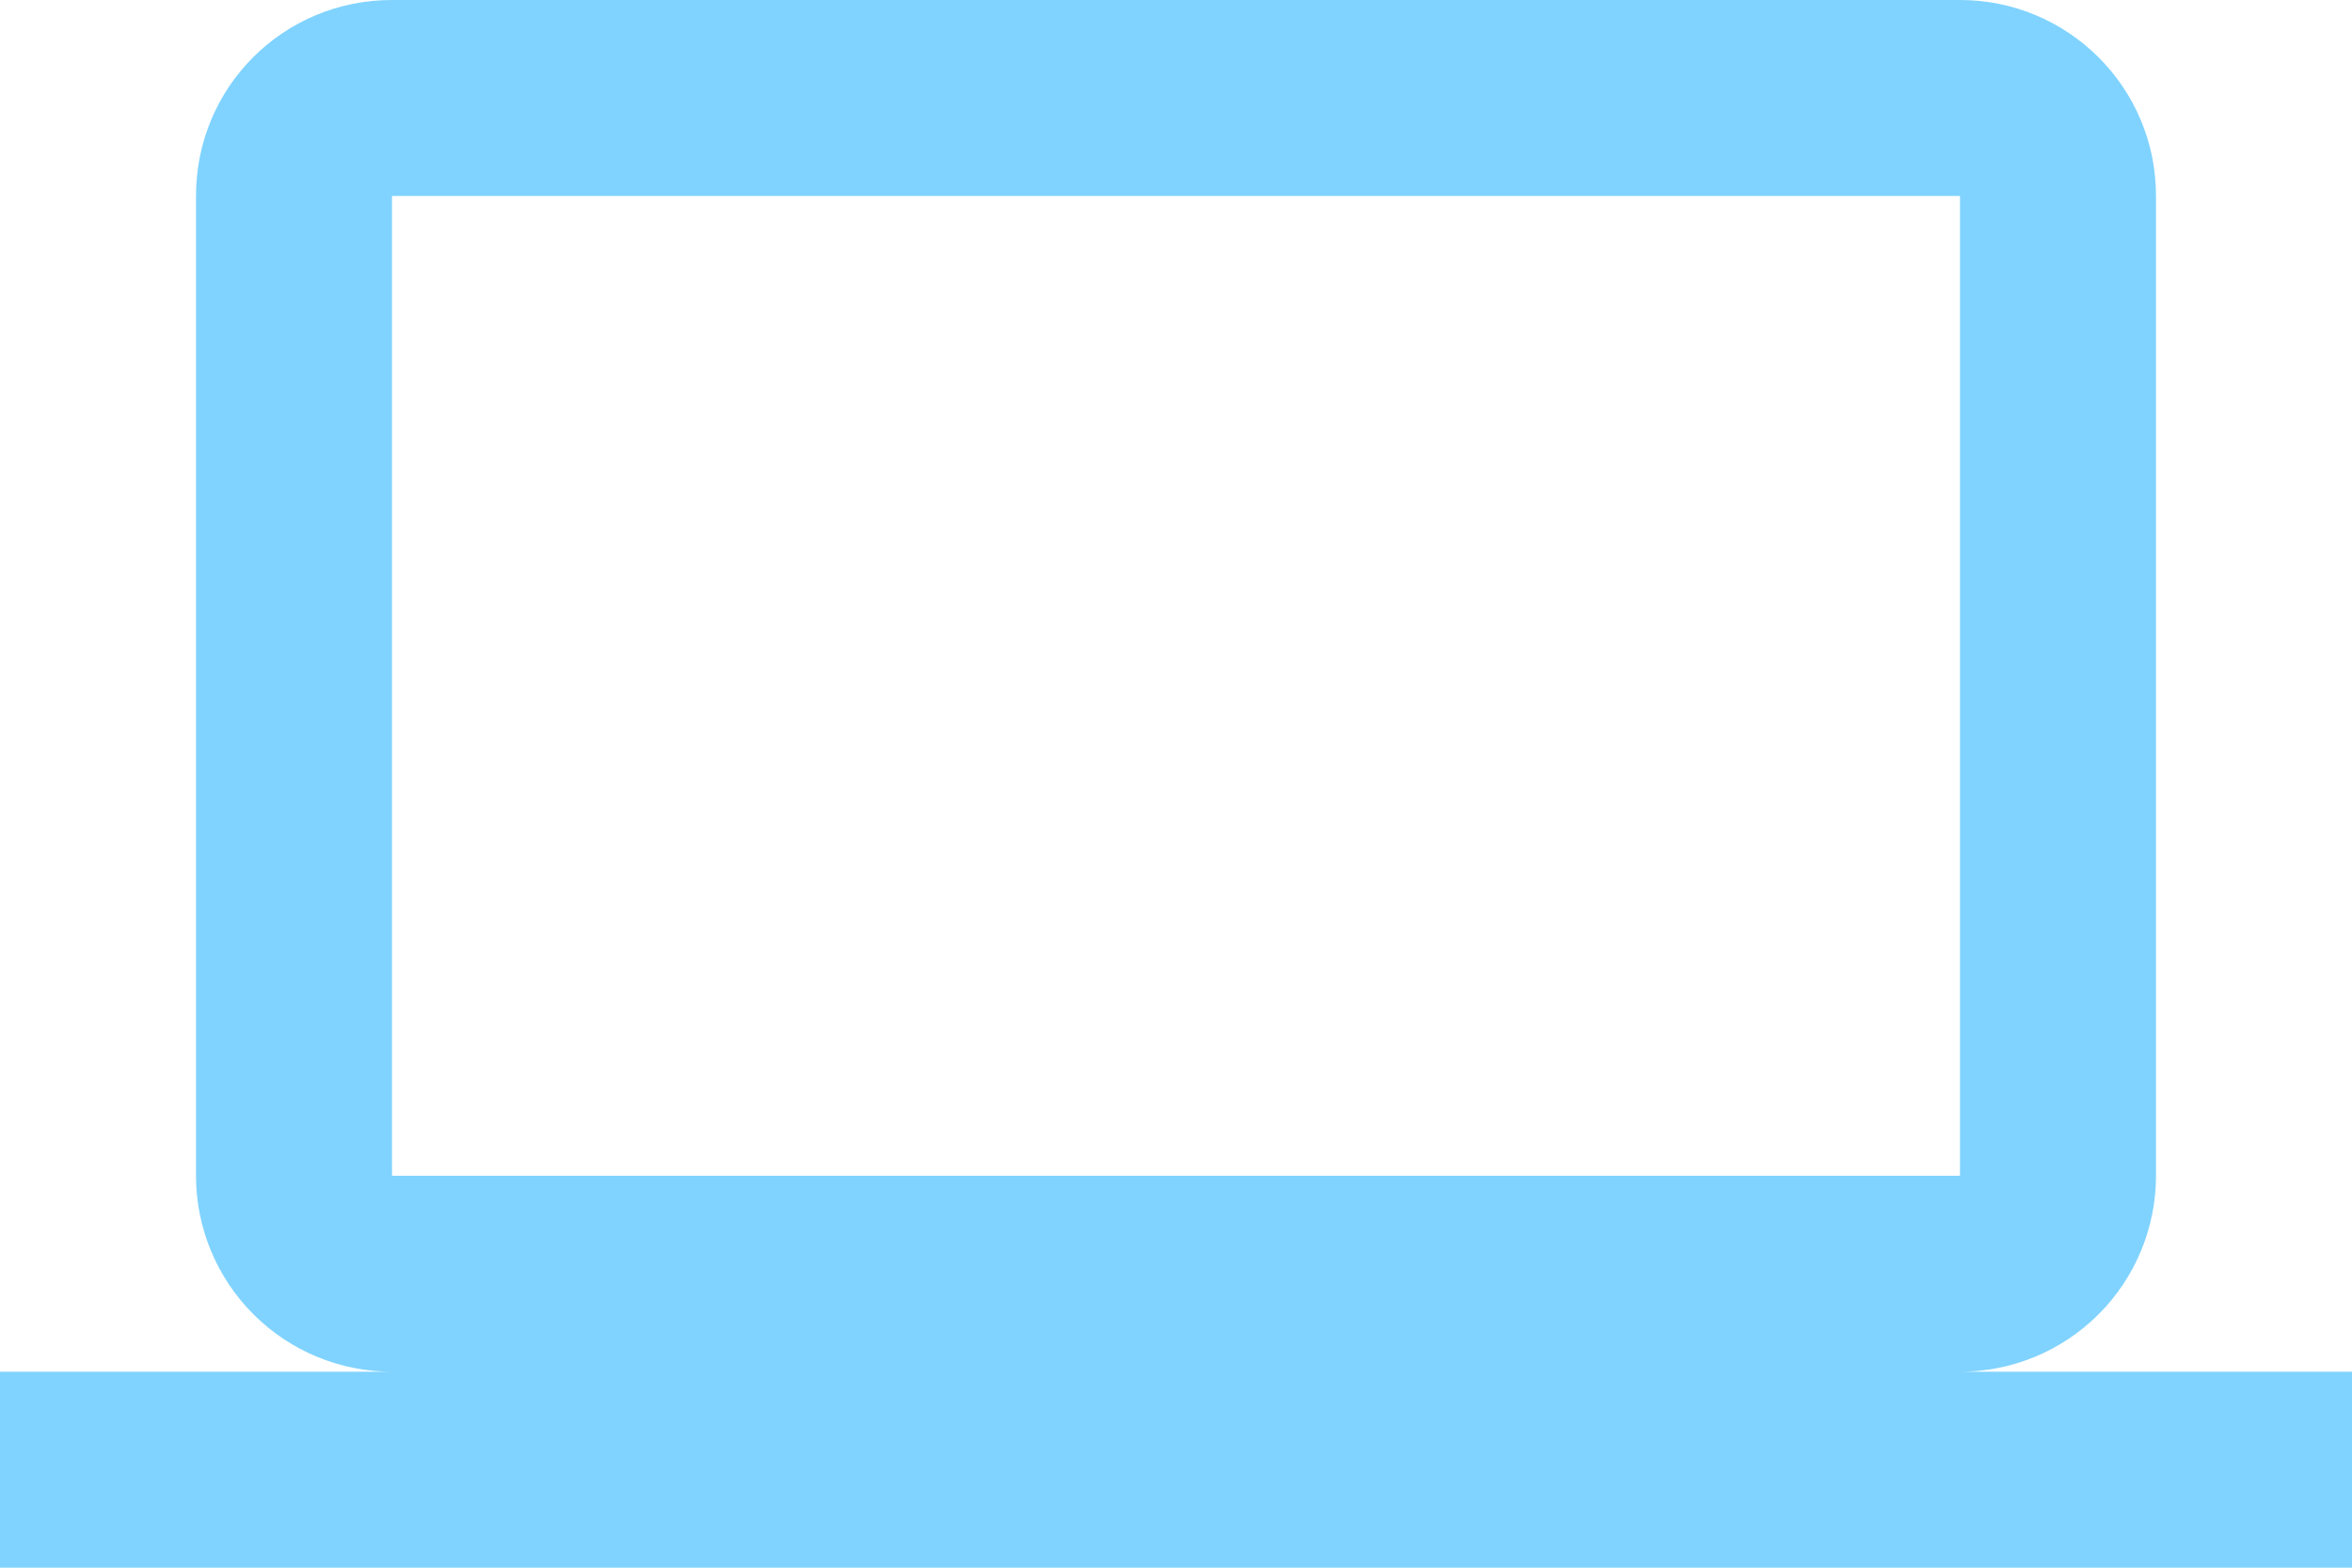 <svg width="24" height="16" viewBox="0 0 24 16" fill="none" xmlns="http://www.w3.org/2000/svg">
<path d="M4 2H20V12H4V2ZM20 14C20.53 14 21.039 13.789 21.414 13.414C21.789 13.039 22 12.53 22 12V2C22 0.89 21.1 0 20 0H4C2.89 0 2 0.89 2 2V12C2 12.53 2.211 13.039 2.586 13.414C2.961 13.789 3.47 14 4 14H0V16H24V14H20Z" fill="#80D3FF"/>
</svg>
